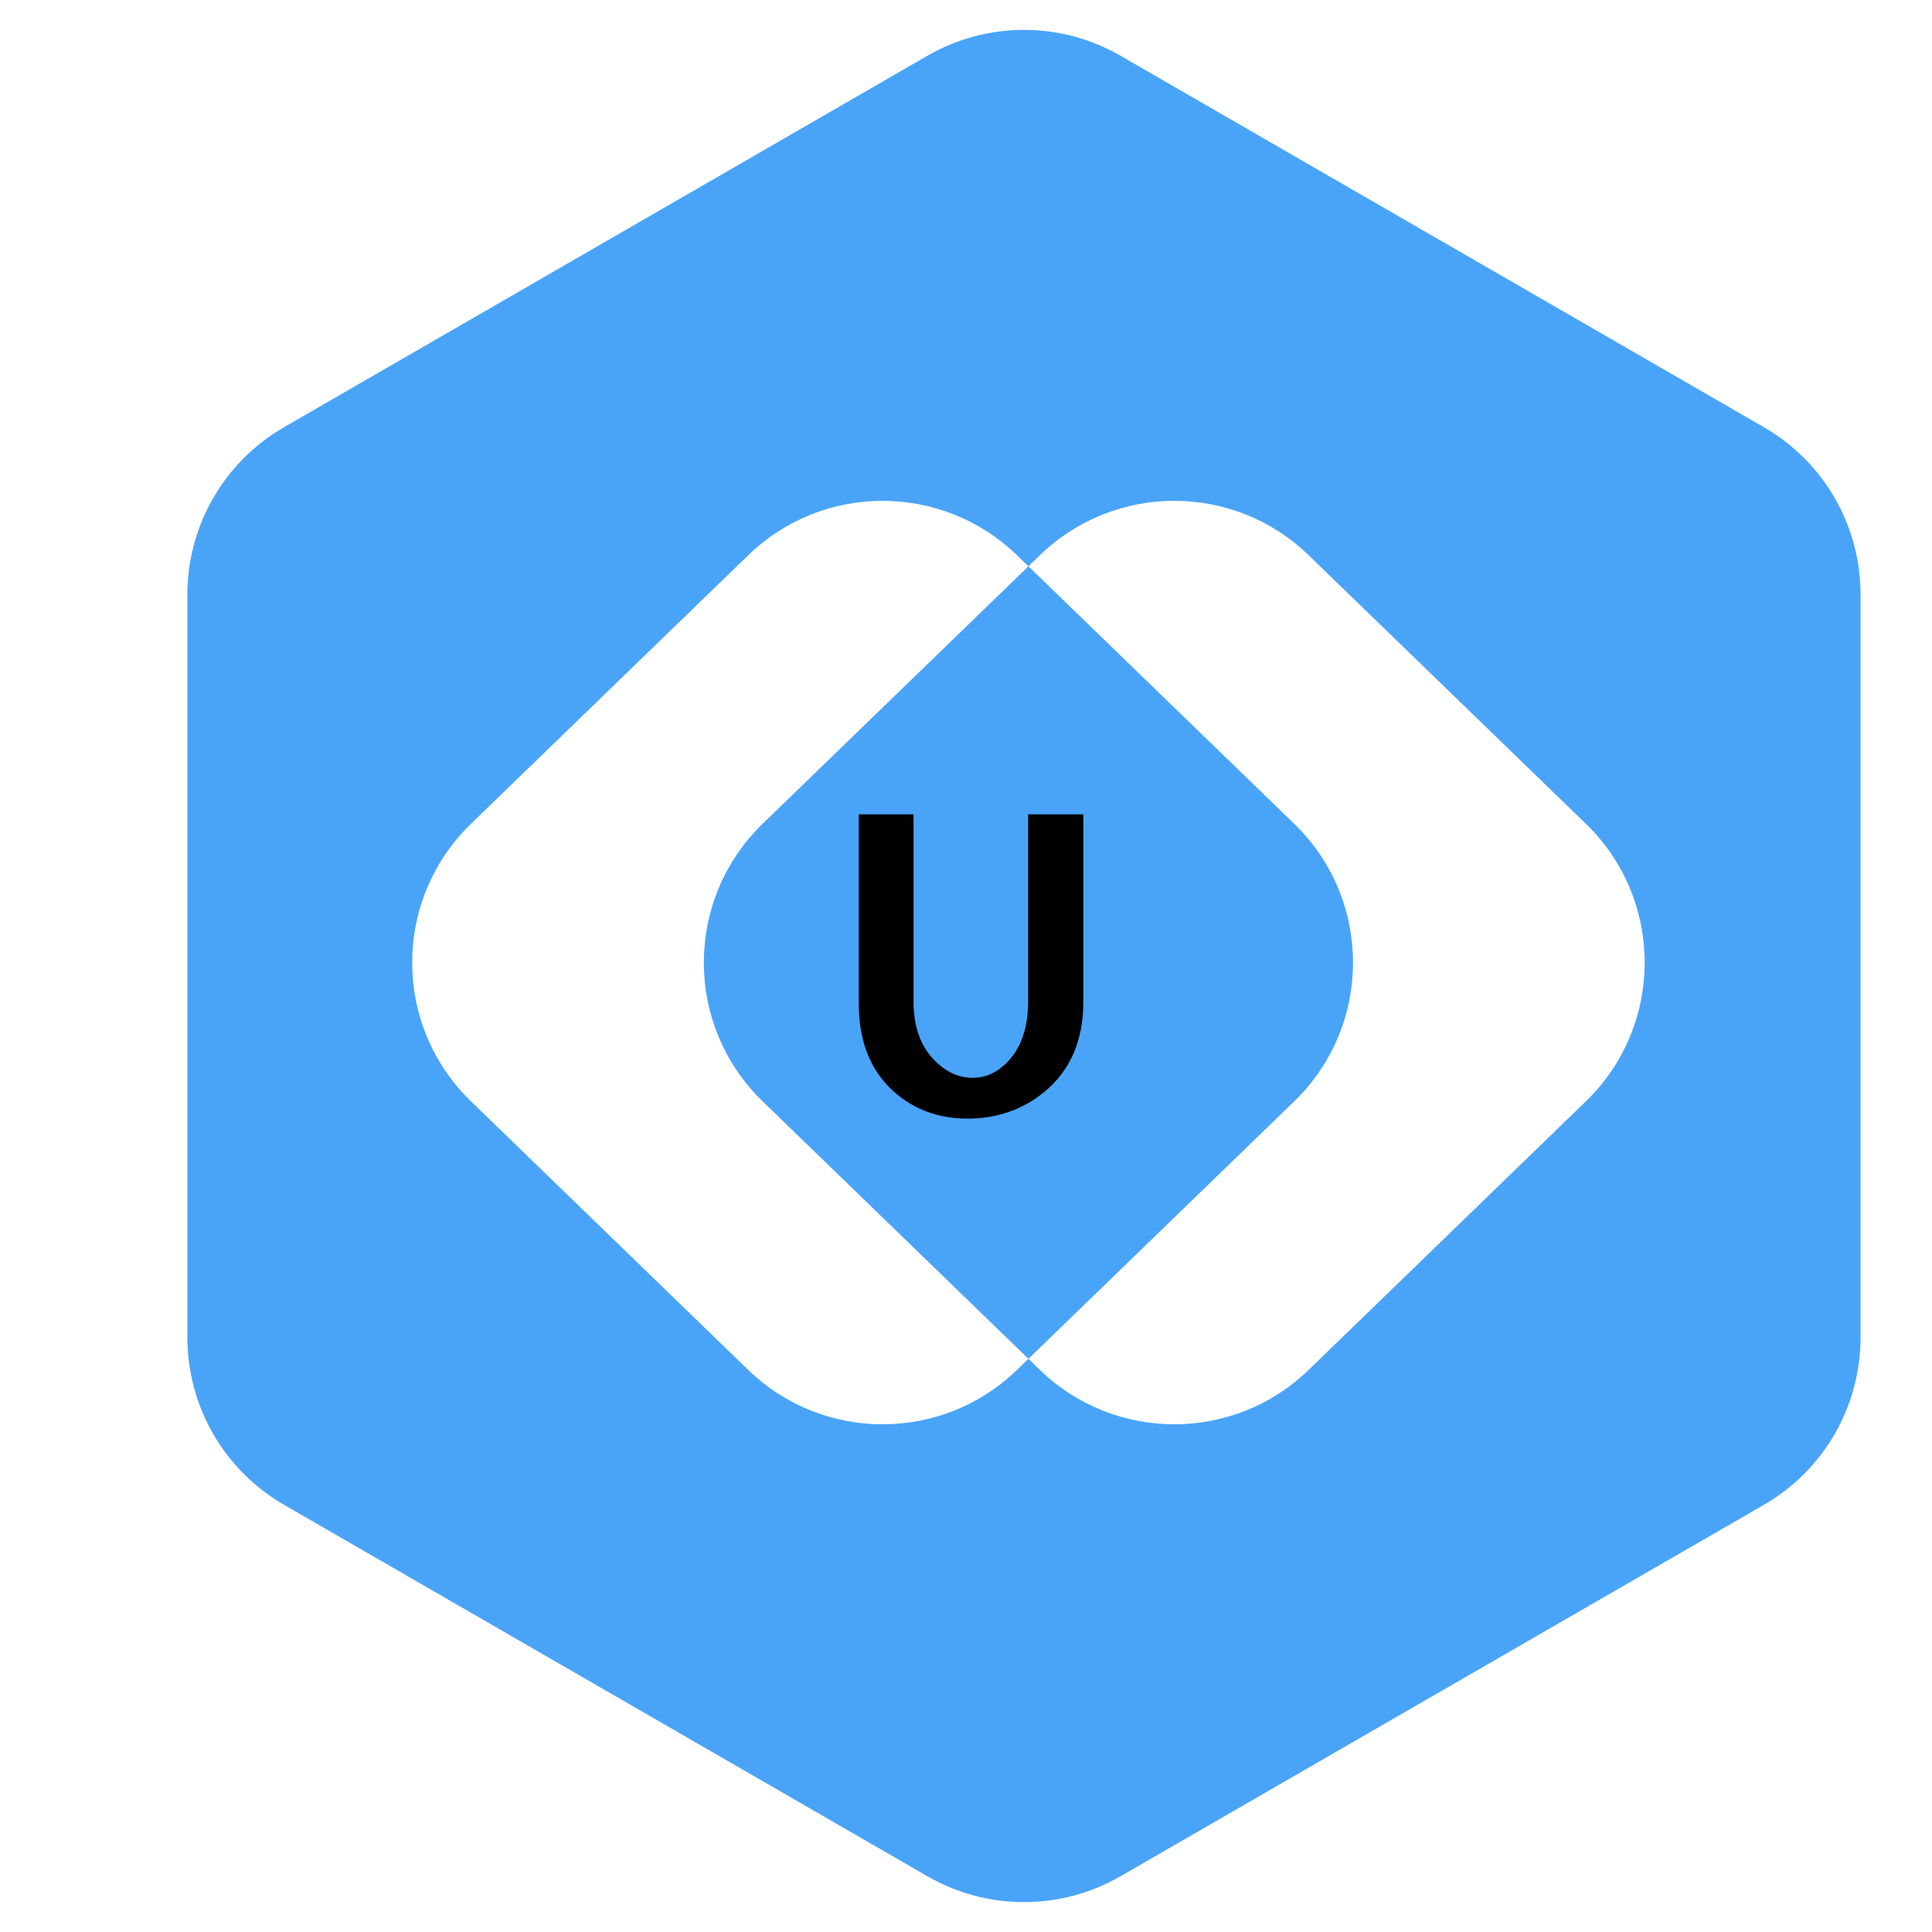 <svg width="200" height="200" viewBox="0 0 200 200" fill="none" xmlns="http://www.w3.org/2000/svg">
<g filter="url(#filter0_d_404_109)">
<path d="M90 5.774C96.188 2.201 103.812 2.201 110 5.774L176.603 44.227C182.791 47.799 186.603 54.402 186.603 61.547V138.453C186.603 145.598 182.791 152.201 176.603 155.774L110 194.226C103.812 197.799 96.188 197.799 90 194.226L23.398 155.774C17.209 152.201 13.398 145.598 13.398 138.453V61.547C13.398 54.402 17.209 47.799 23.398 44.227L90 5.774Z" fill="#49A4F8"/>
<path fill-rule="evenodd" clip-rule="evenodd" d="M100.462 58.625L72.947 85.279C64.835 93.138 64.835 106.151 72.947 114.009L100.463 140.664L99.281 141.809C91.525 149.322 79.206 149.322 71.45 141.809L42.754 114.01C34.641 106.151 34.641 93.138 42.754 85.28L71.45 57.481C79.206 49.968 91.525 49.968 99.281 57.481L100.462 58.625ZM100.462 58.625L101.644 57.48C109.4 49.967 121.719 49.967 129.475 57.48L158.171 85.279C166.284 93.138 166.284 106.151 158.171 114.009L129.475 141.808C121.719 149.321 109.4 149.321 101.644 141.808L100.463 140.664L127.978 114.01C136.09 106.151 136.09 93.138 127.978 85.28L100.462 58.625Z" fill="white"/>
</g>
<path d="M100.148 115.797C97.148 115.797 94.602 114.859 92.508 112.984C90.07 110.797 88.867 107.703 88.898 103.703V84.297H94.57V103.703C94.57 106.266 95.289 108.281 96.727 109.75C97.914 110.969 99.242 111.578 100.711 111.578C102.117 111.578 103.383 110.953 104.508 109.703C105.789 108.234 106.43 106.234 106.43 103.703V84.297H112.148V103.703C112.148 107.703 110.805 110.812 108.117 113.031C105.867 114.875 103.211 115.797 100.148 115.797Z" fill="black"/>
<defs>
<filter id="filter0_d_404_109" x="13.398" y="3.094" width="179.205" height="193.812" filterUnits="userSpaceOnUse" color-interpolation-filters="sRGB">
<feFlood flood-opacity="0" result="BackgroundImageFix"/>
<feColorMatrix in="SourceAlpha" type="matrix" values="0 0 0 0 0 0 0 0 0 0 0 0 0 0 0 0 0 0 127 0" result="hardAlpha"/>
<feOffset dx="6"/>
<feComposite in2="hardAlpha" operator="out"/>
<feColorMatrix type="matrix" values="0 0 0 0 0 0 0 0 0 0 0 0 0 0 0 0 0 0 0.75 0"/>
<feBlend mode="normal" in2="BackgroundImageFix" result="effect1_dropShadow_404_109"/>
<feBlend mode="normal" in="SourceGraphic" in2="effect1_dropShadow_404_109" result="shape"/>
</filter>
</defs>
</svg>
